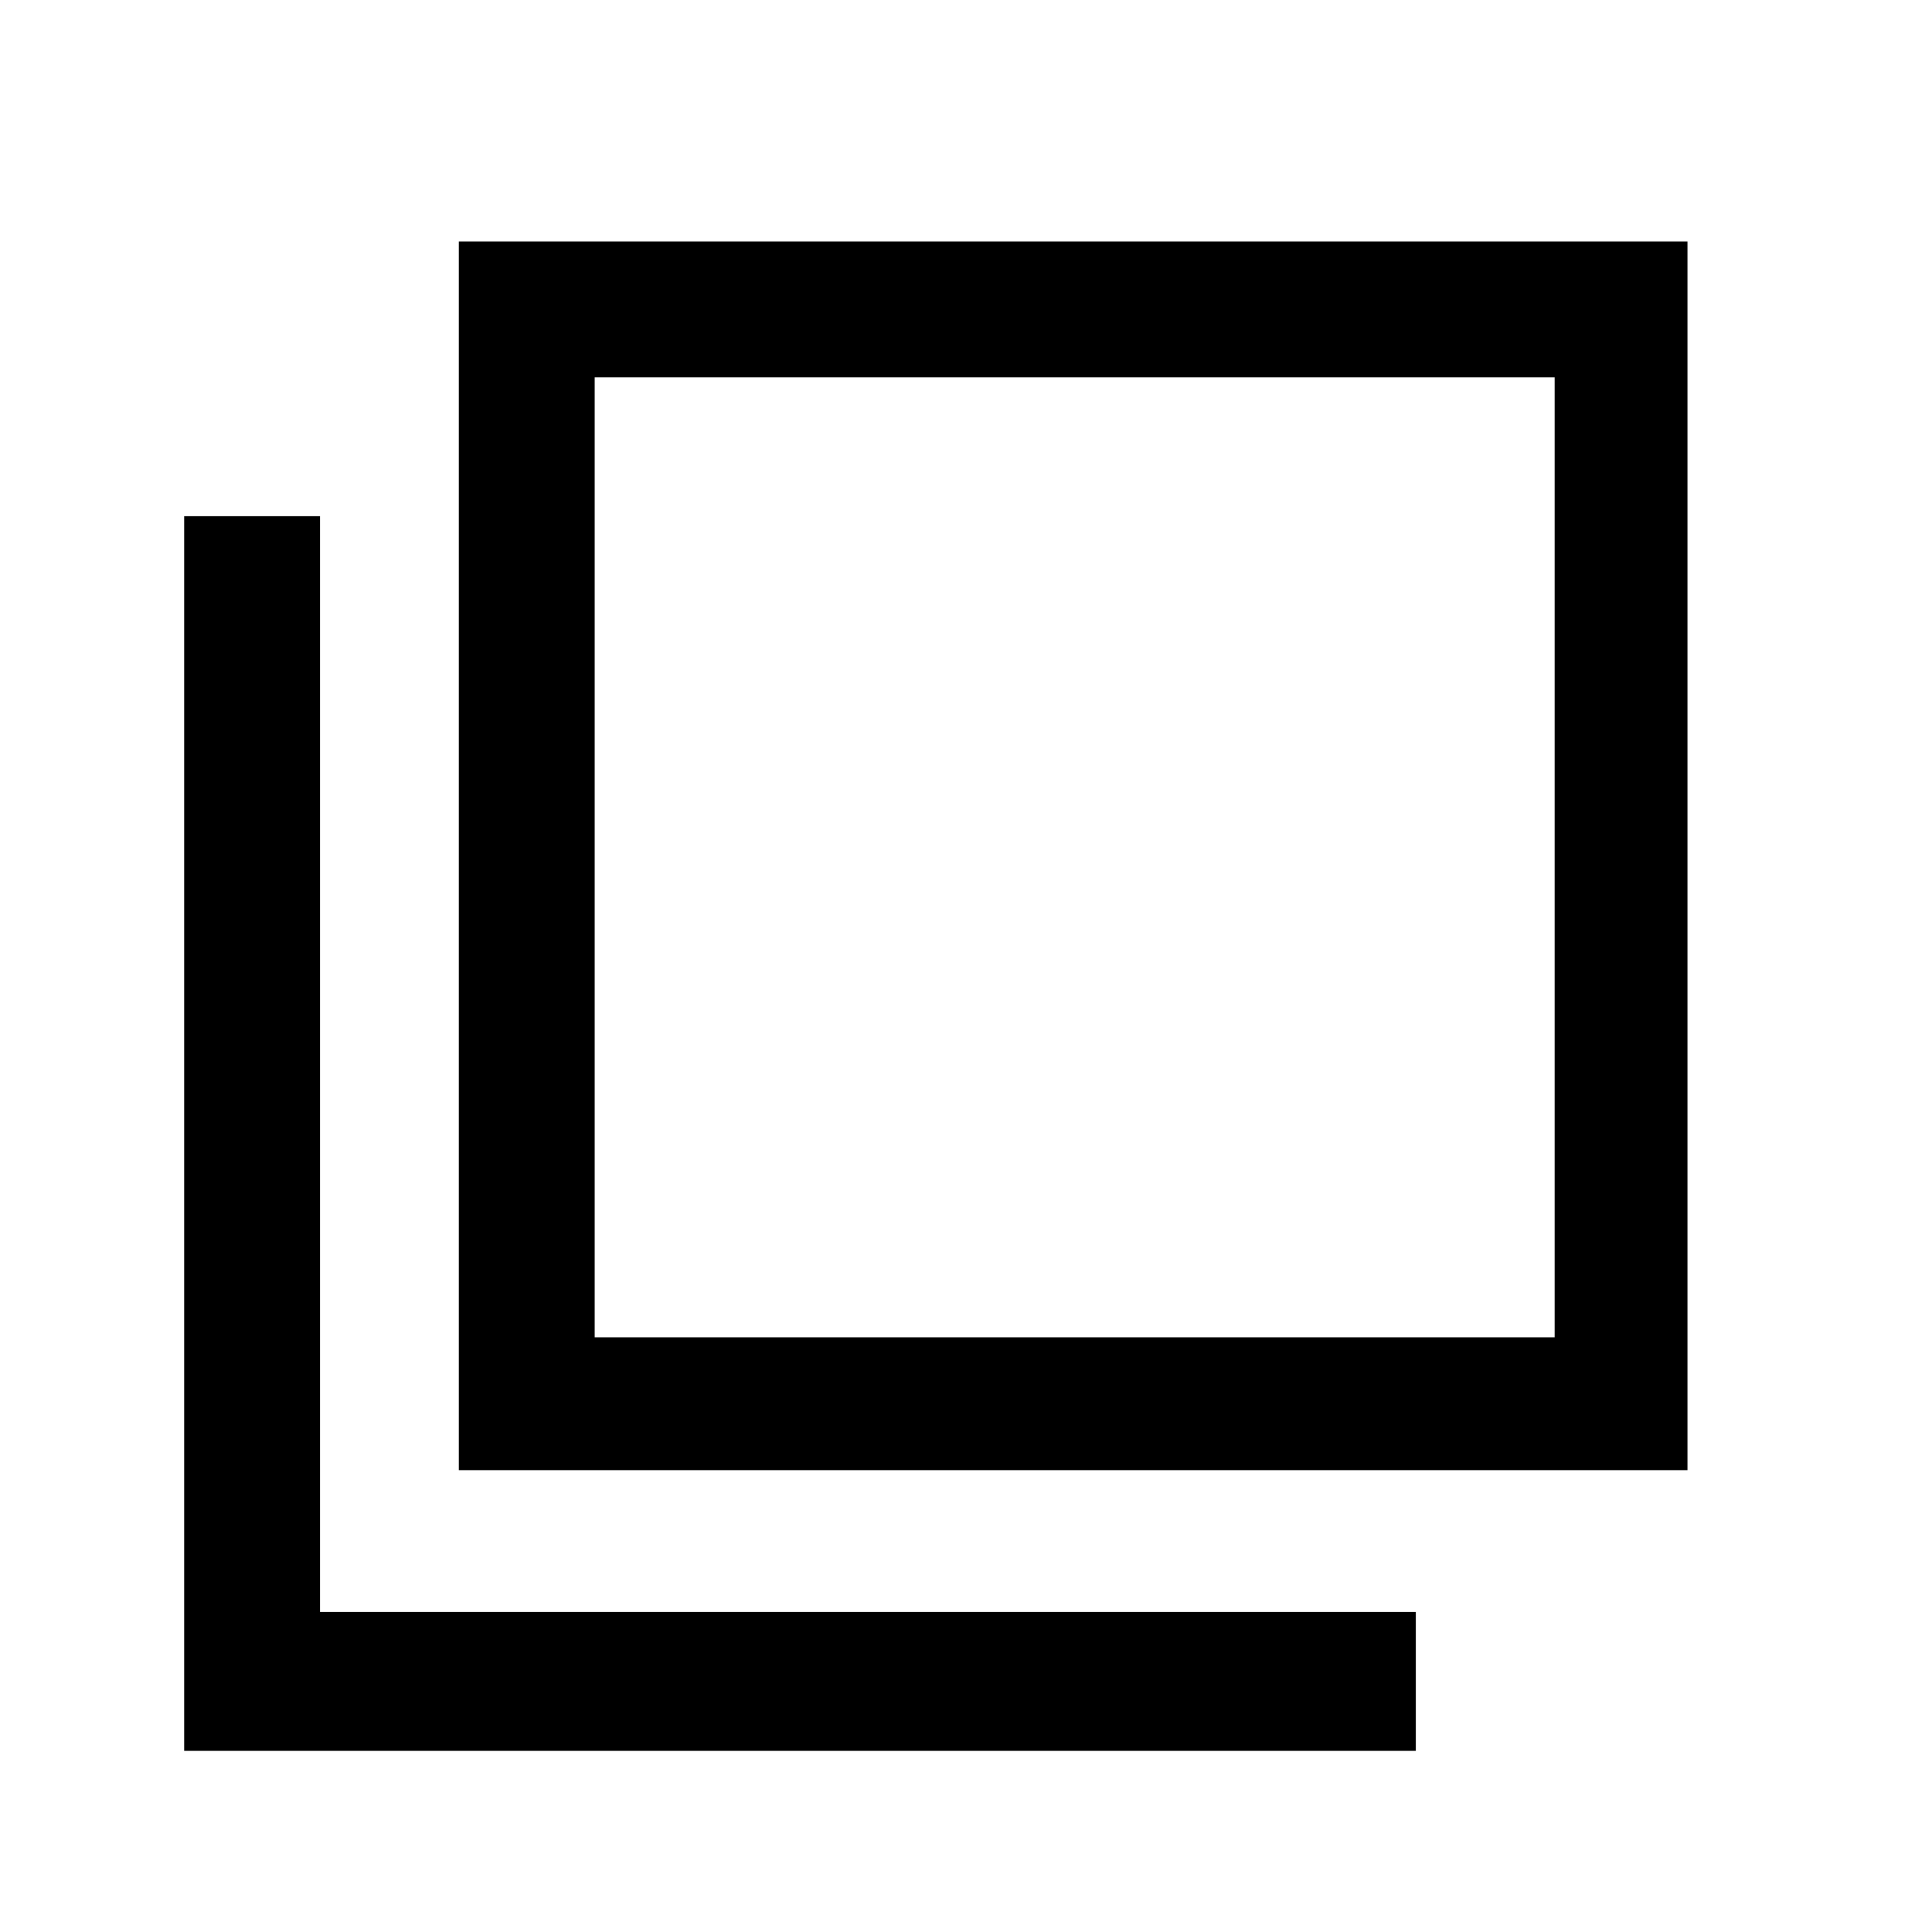 <?xml version="1.0" encoding="utf-8"?>
<!-- Generator: Adobe Illustrator 19.2.0, SVG Export Plug-In . SVG Version: 6.00 Build 0)  -->
<svg version="1.1" id="Layer_1" xmlns="http://www.w3.org/2000/svg" xmlns:xlink="http://www.w3.org/1999/xlink" x="0px" y="0px"
	 viewBox="0 0 64 64" style="enable-background:new 0 0 64 64;" xml:space="preserve">
<style type="text/css">
	.st0{display:none;}
	.st1{display:inline;}
	.st2{fill:none;}
</style>
<g class="st0">
	<rect y="0" class="st1" width="64" height="64"/>
</g>
<g>
	<rect x="19.7" y="12.5" class="st2" width="31.8" height="31.8"/>
	<g>
		<polygon points="46.9,53.4 10.6,53.4 10.6,17.1 6.1,17.1 6.1,58 46.9,58 		"/>
	</g>
	<path d="M15.2,48.7h40.7V8H15.2V48.7z M51.5,12.5v31.8v0.1v-0.1H19.7V12.5H51.5z"/>
</g>
</svg>
